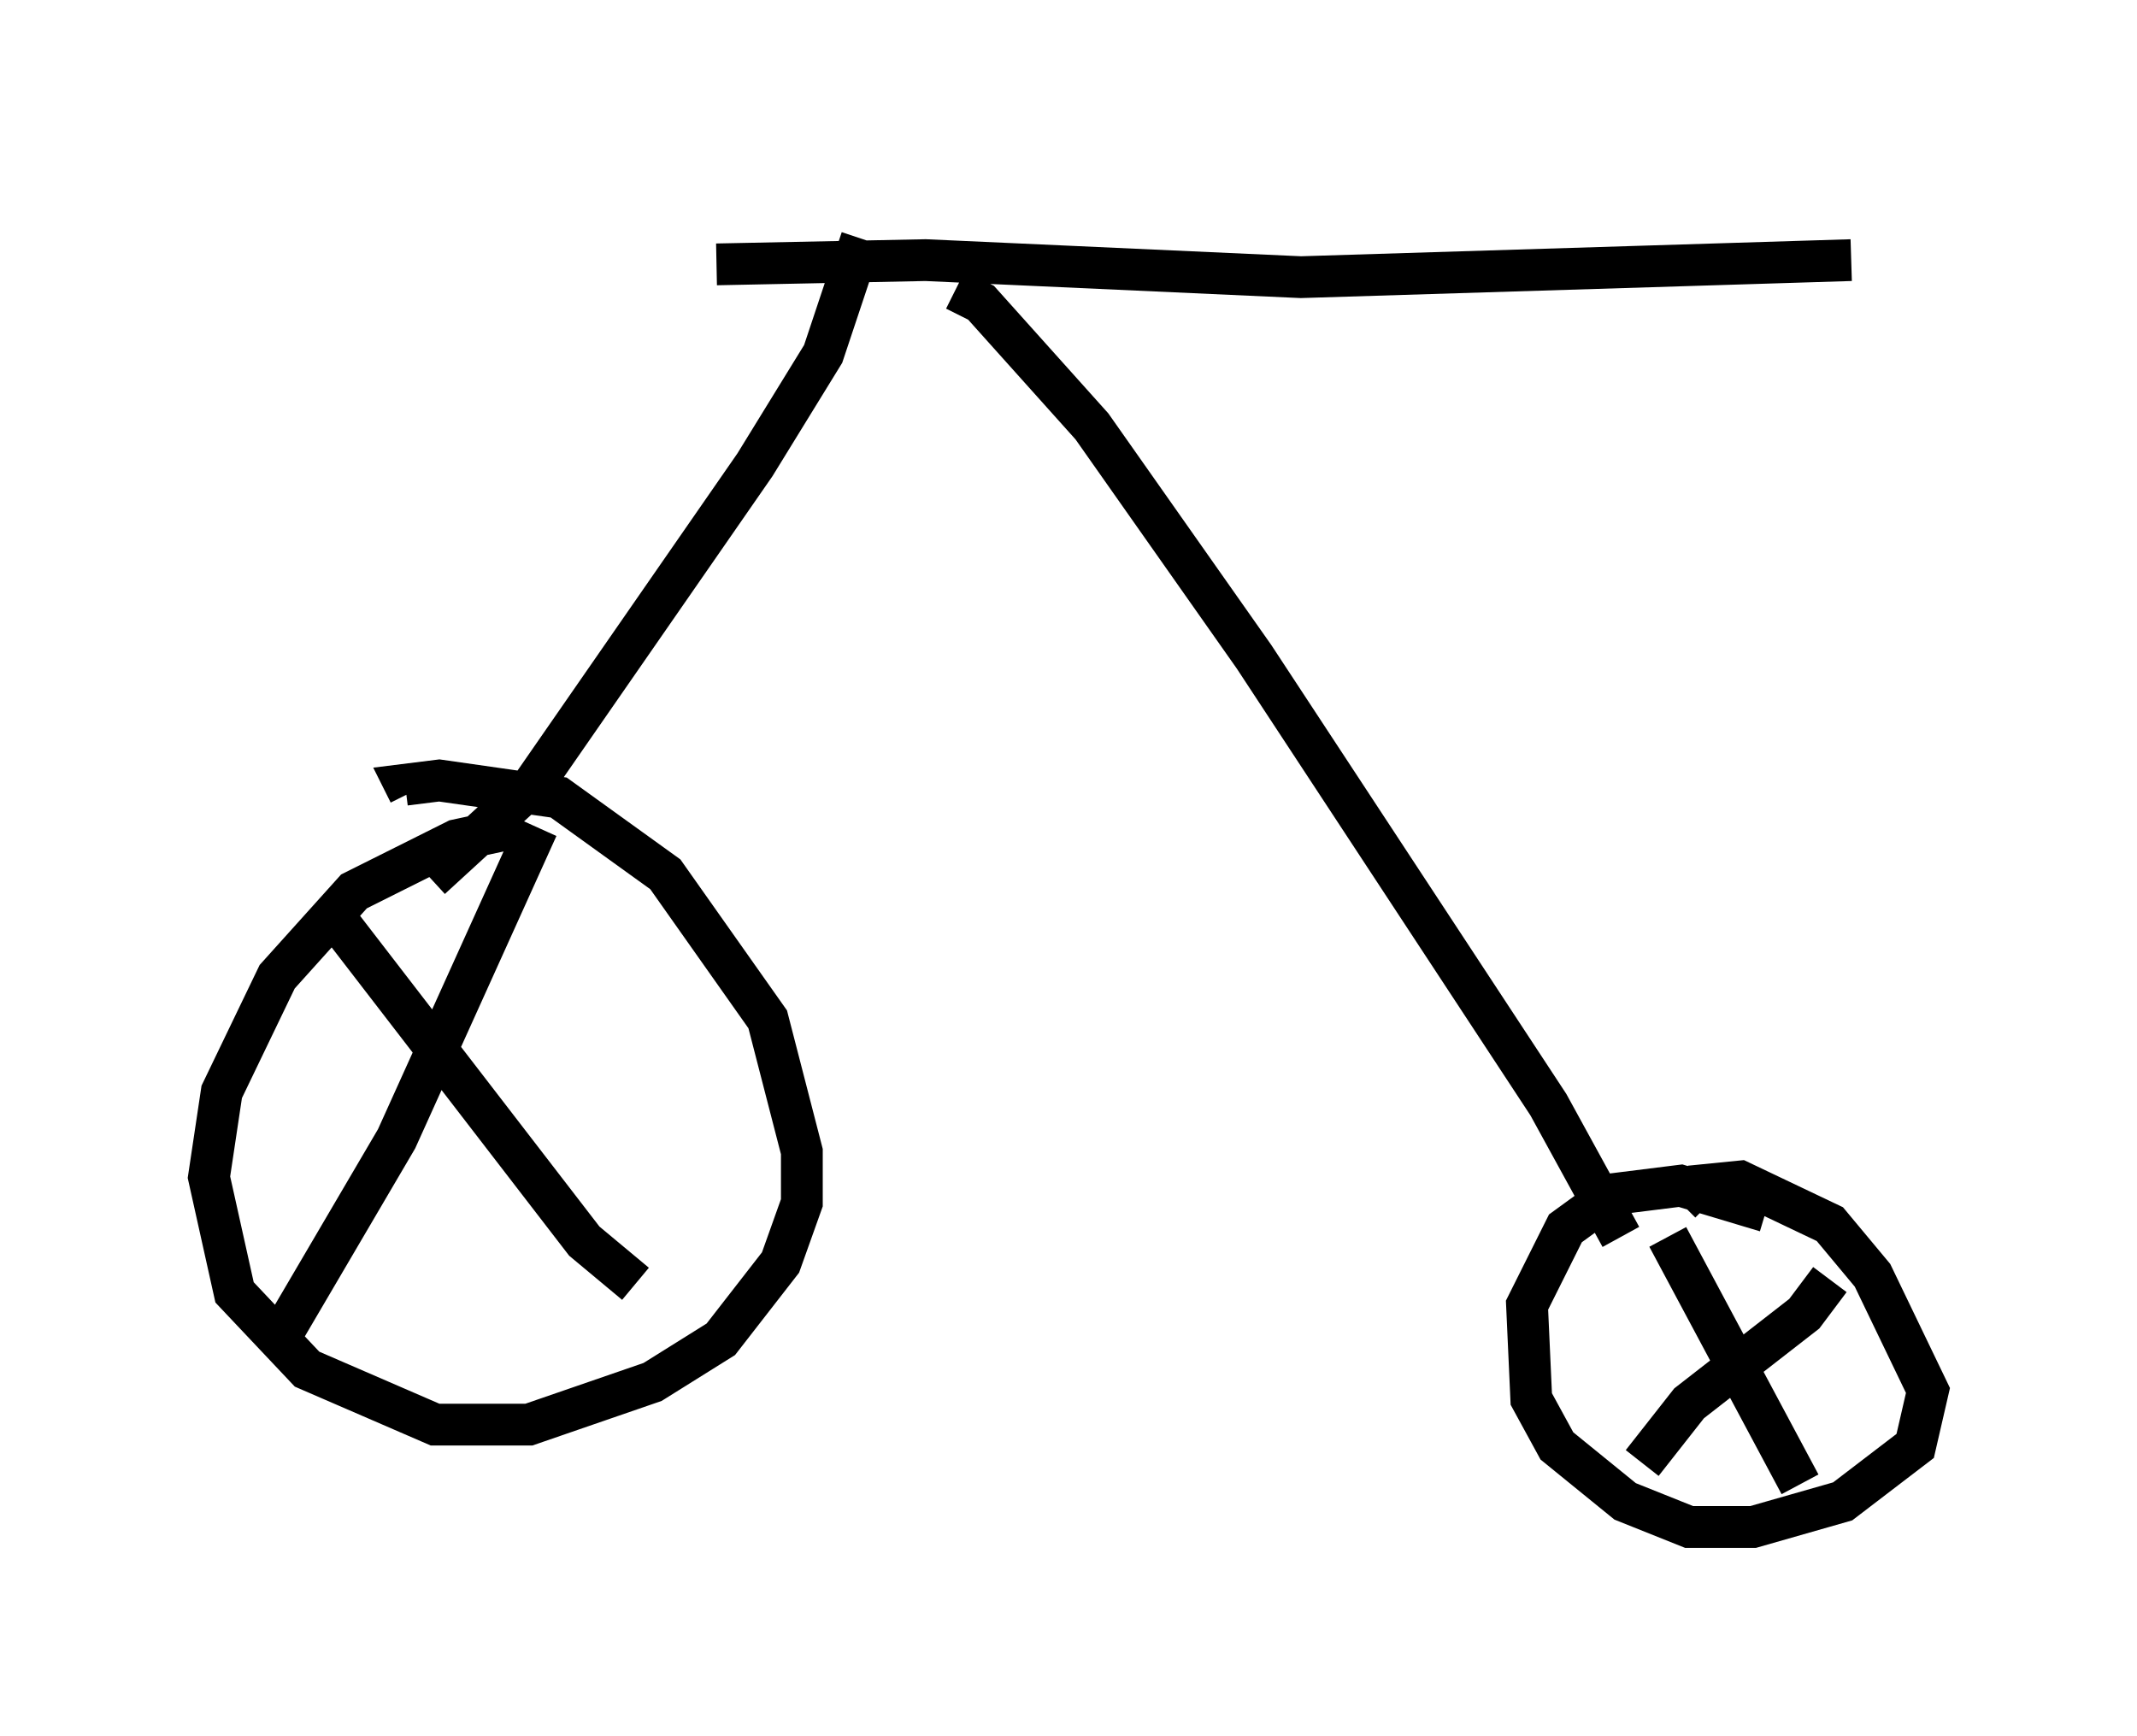 <?xml version="1.0" encoding="utf-8" ?>
<svg baseProfile="full" height="41.544" version="1.1" width="51.14" xmlns="http://www.w3.org/2000/svg" xmlns:ev="http://www.w3.org/2001/xml-events" xmlns:xlink="http://www.w3.org/1999/xlink"><defs /><rect fill="white" height="41.544" width="51.14" x="0" y="0" /><path d="M13.983, 19.904 m-1.633, -0.102 l-1.429, 0.306 -2.45, 1.225 l-1.838, 2.042 -1.327, 2.756 l-0.306, 2.042 0.613, 2.756 l1.735, 1.838 3.063, 1.327 l2.246, 0.0 2.96, -1.021 l1.633, -1.021 1.429, -1.838 l0.51, -1.429 0.0, -1.225 l-0.817, -3.165 -2.45, -3.471 l-2.552, -1.838 -2.858, -0.408 l-0.817, 0.102 0.102, 0.204 m3.063, 0.817 l-3.369, 7.452 -2.756, 4.696 m1.429, -9.8 l5.819, 7.554 1.225, 1.021 m-4.9, -9.698 l2.45, -2.246 5.308, -7.656 l1.633, -2.654 0.919, -2.756 m2.246, 1.225 l0.613, 0.306 2.654, 2.96 l3.879, 5.513 7.044, 10.719 l1.735, 3.165 m3.471, -0.613 l-2.042, -0.613 -1.633, 0.204 l-1.123, 0.817 -0.919, 1.838 l0.102, 2.246 0.613, 1.123 l1.633, 1.327 1.531, 0.613 l1.531, 0.0 2.144, -0.613 l1.735, -1.327 0.306, -1.327 l-1.327, -2.756 -1.021, -1.225 l-2.144, -1.021 -1.021, 0.102 l-0.408, 0.408 m-0.306, 0.817 l3.165, 5.921 m-3.777, -0.51 l1.123, -1.429 2.756, -2.144 l0.613, -0.817 m-26.644, -24.296 l5.002, -0.102 8.983, 0.408 l13.169, -0.408 m1.327, -1.225 l0.0, 0.0 " fill="none" stroke="black" stroke-width="1" /></svg>